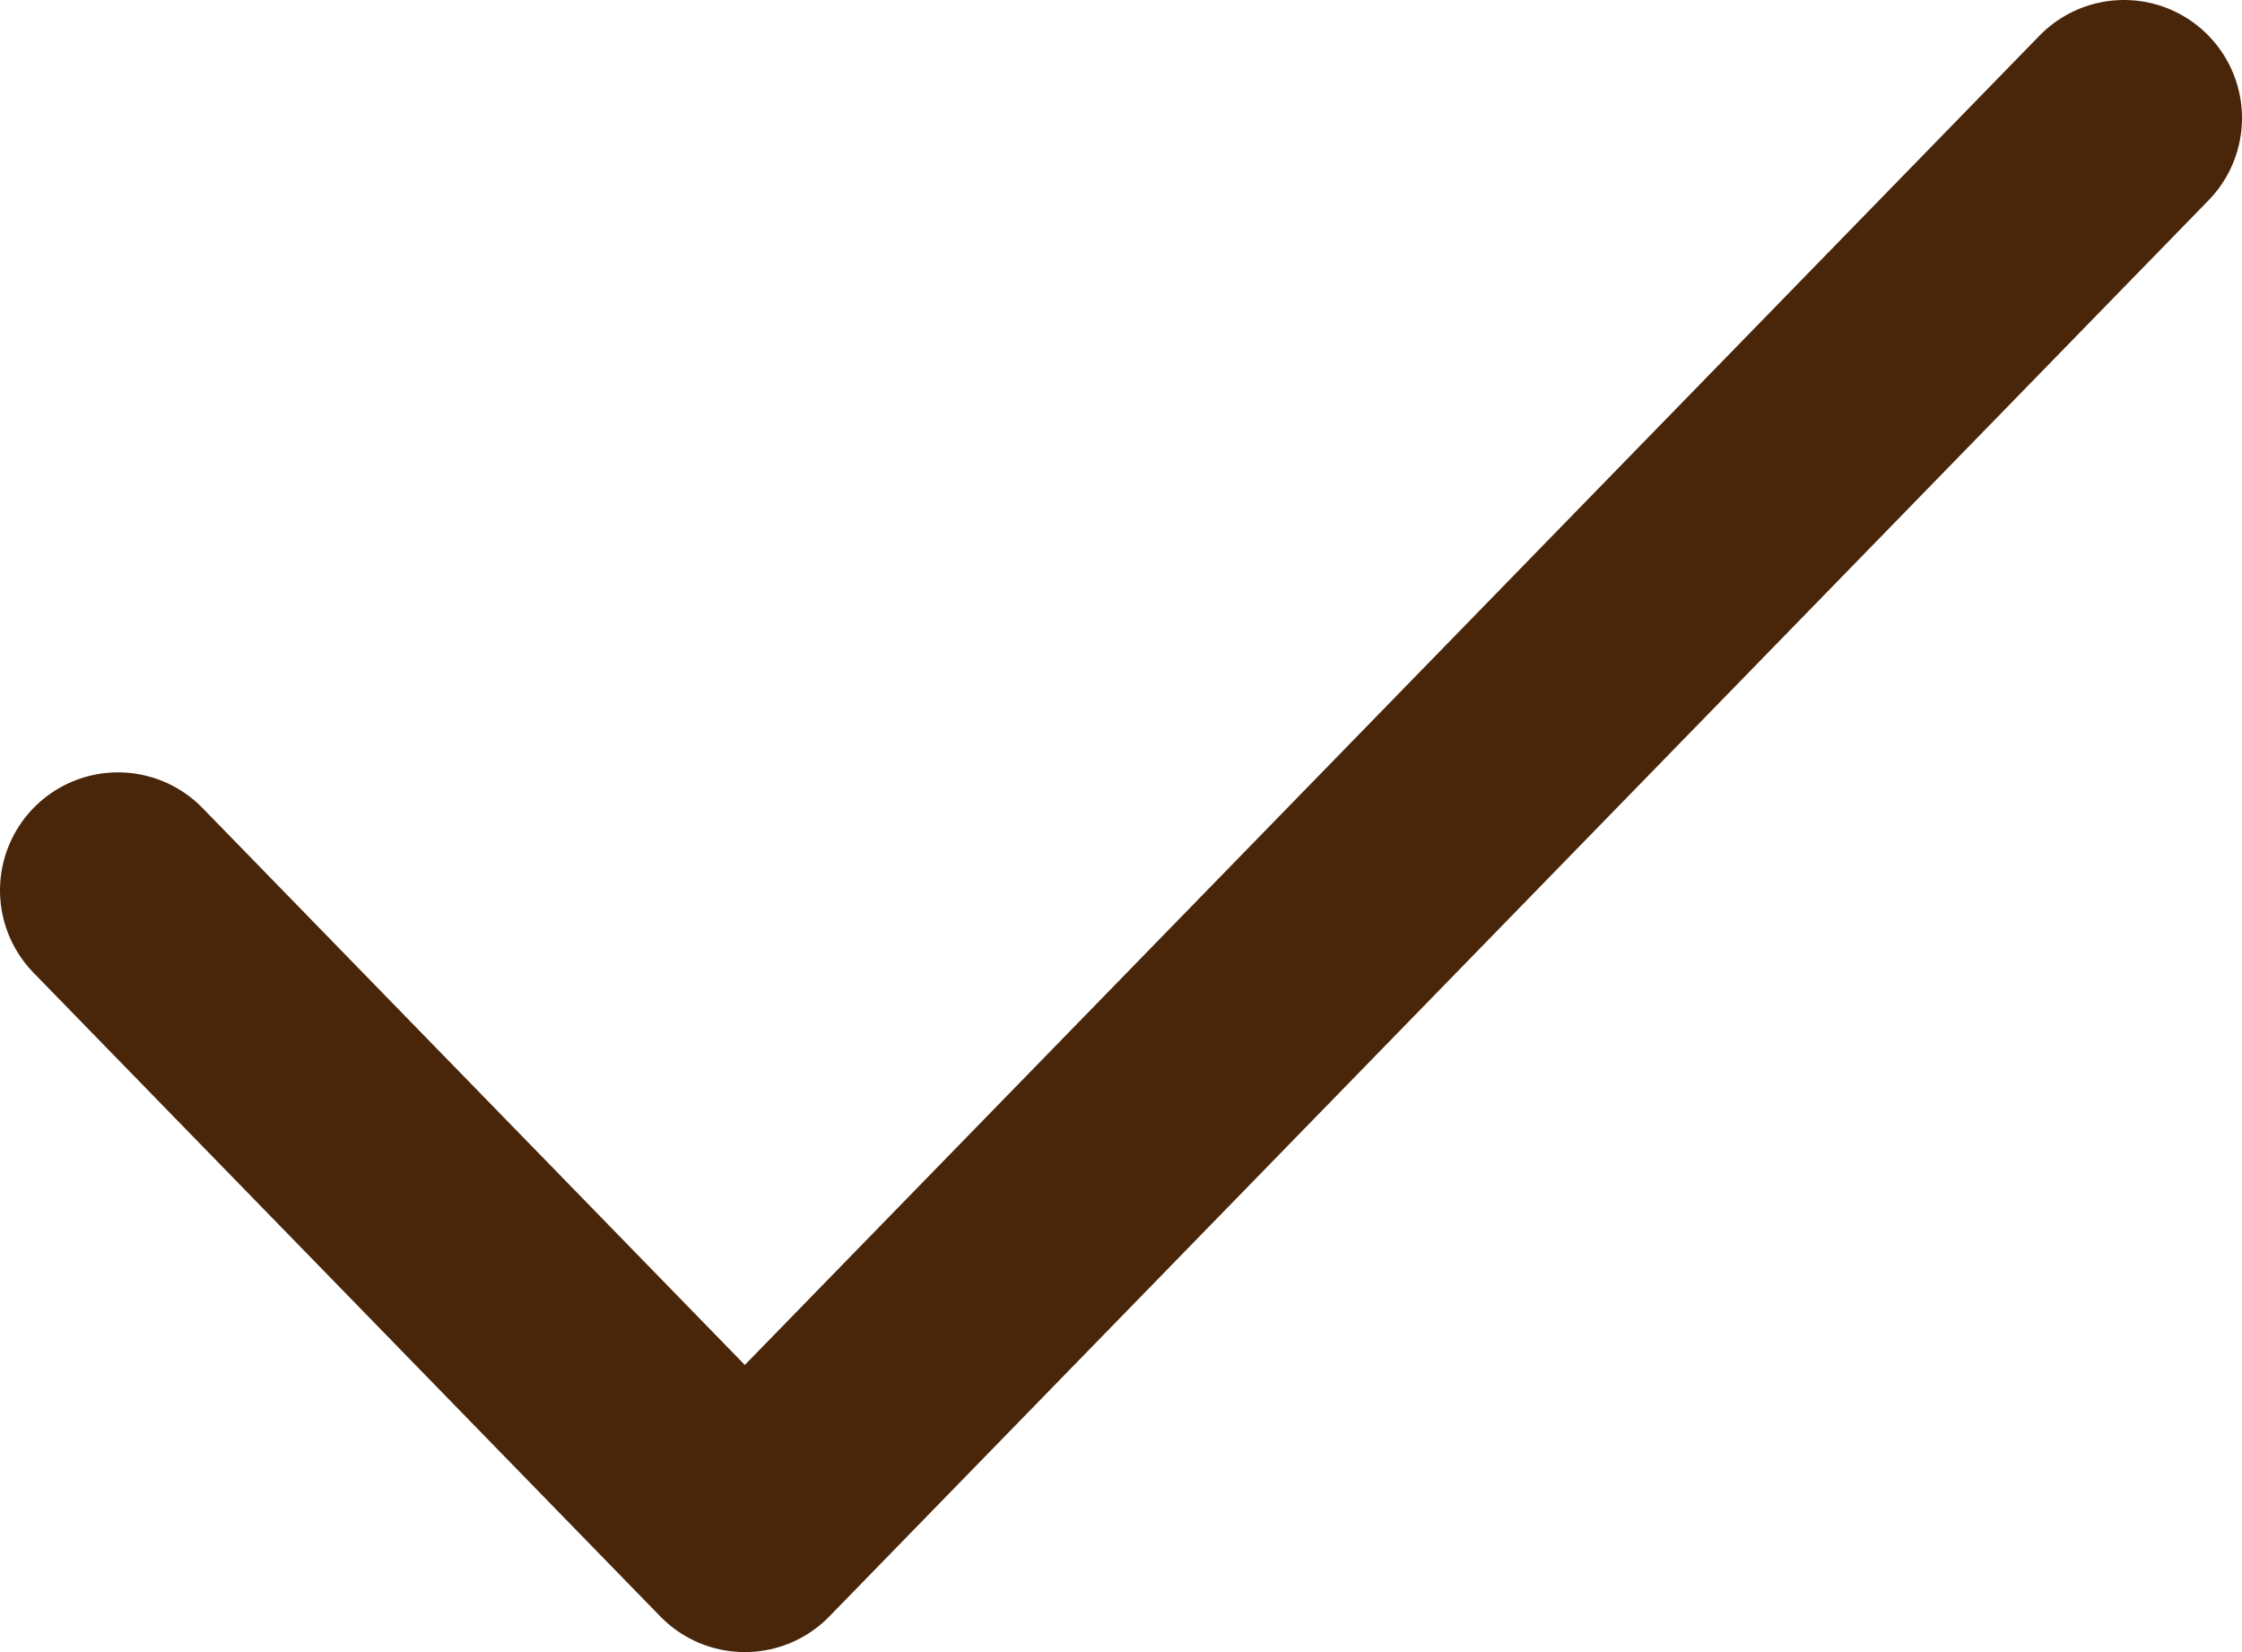 <svg width="19" height="14" viewBox="0 0 19 14" fill="none" xmlns="http://www.w3.org/2000/svg">
<path d="M18 1L6.312 13L1 7.545" stroke="#49260A" stroke-width="2" stroke-linecap="round" stroke-linejoin="round"/>
</svg>
